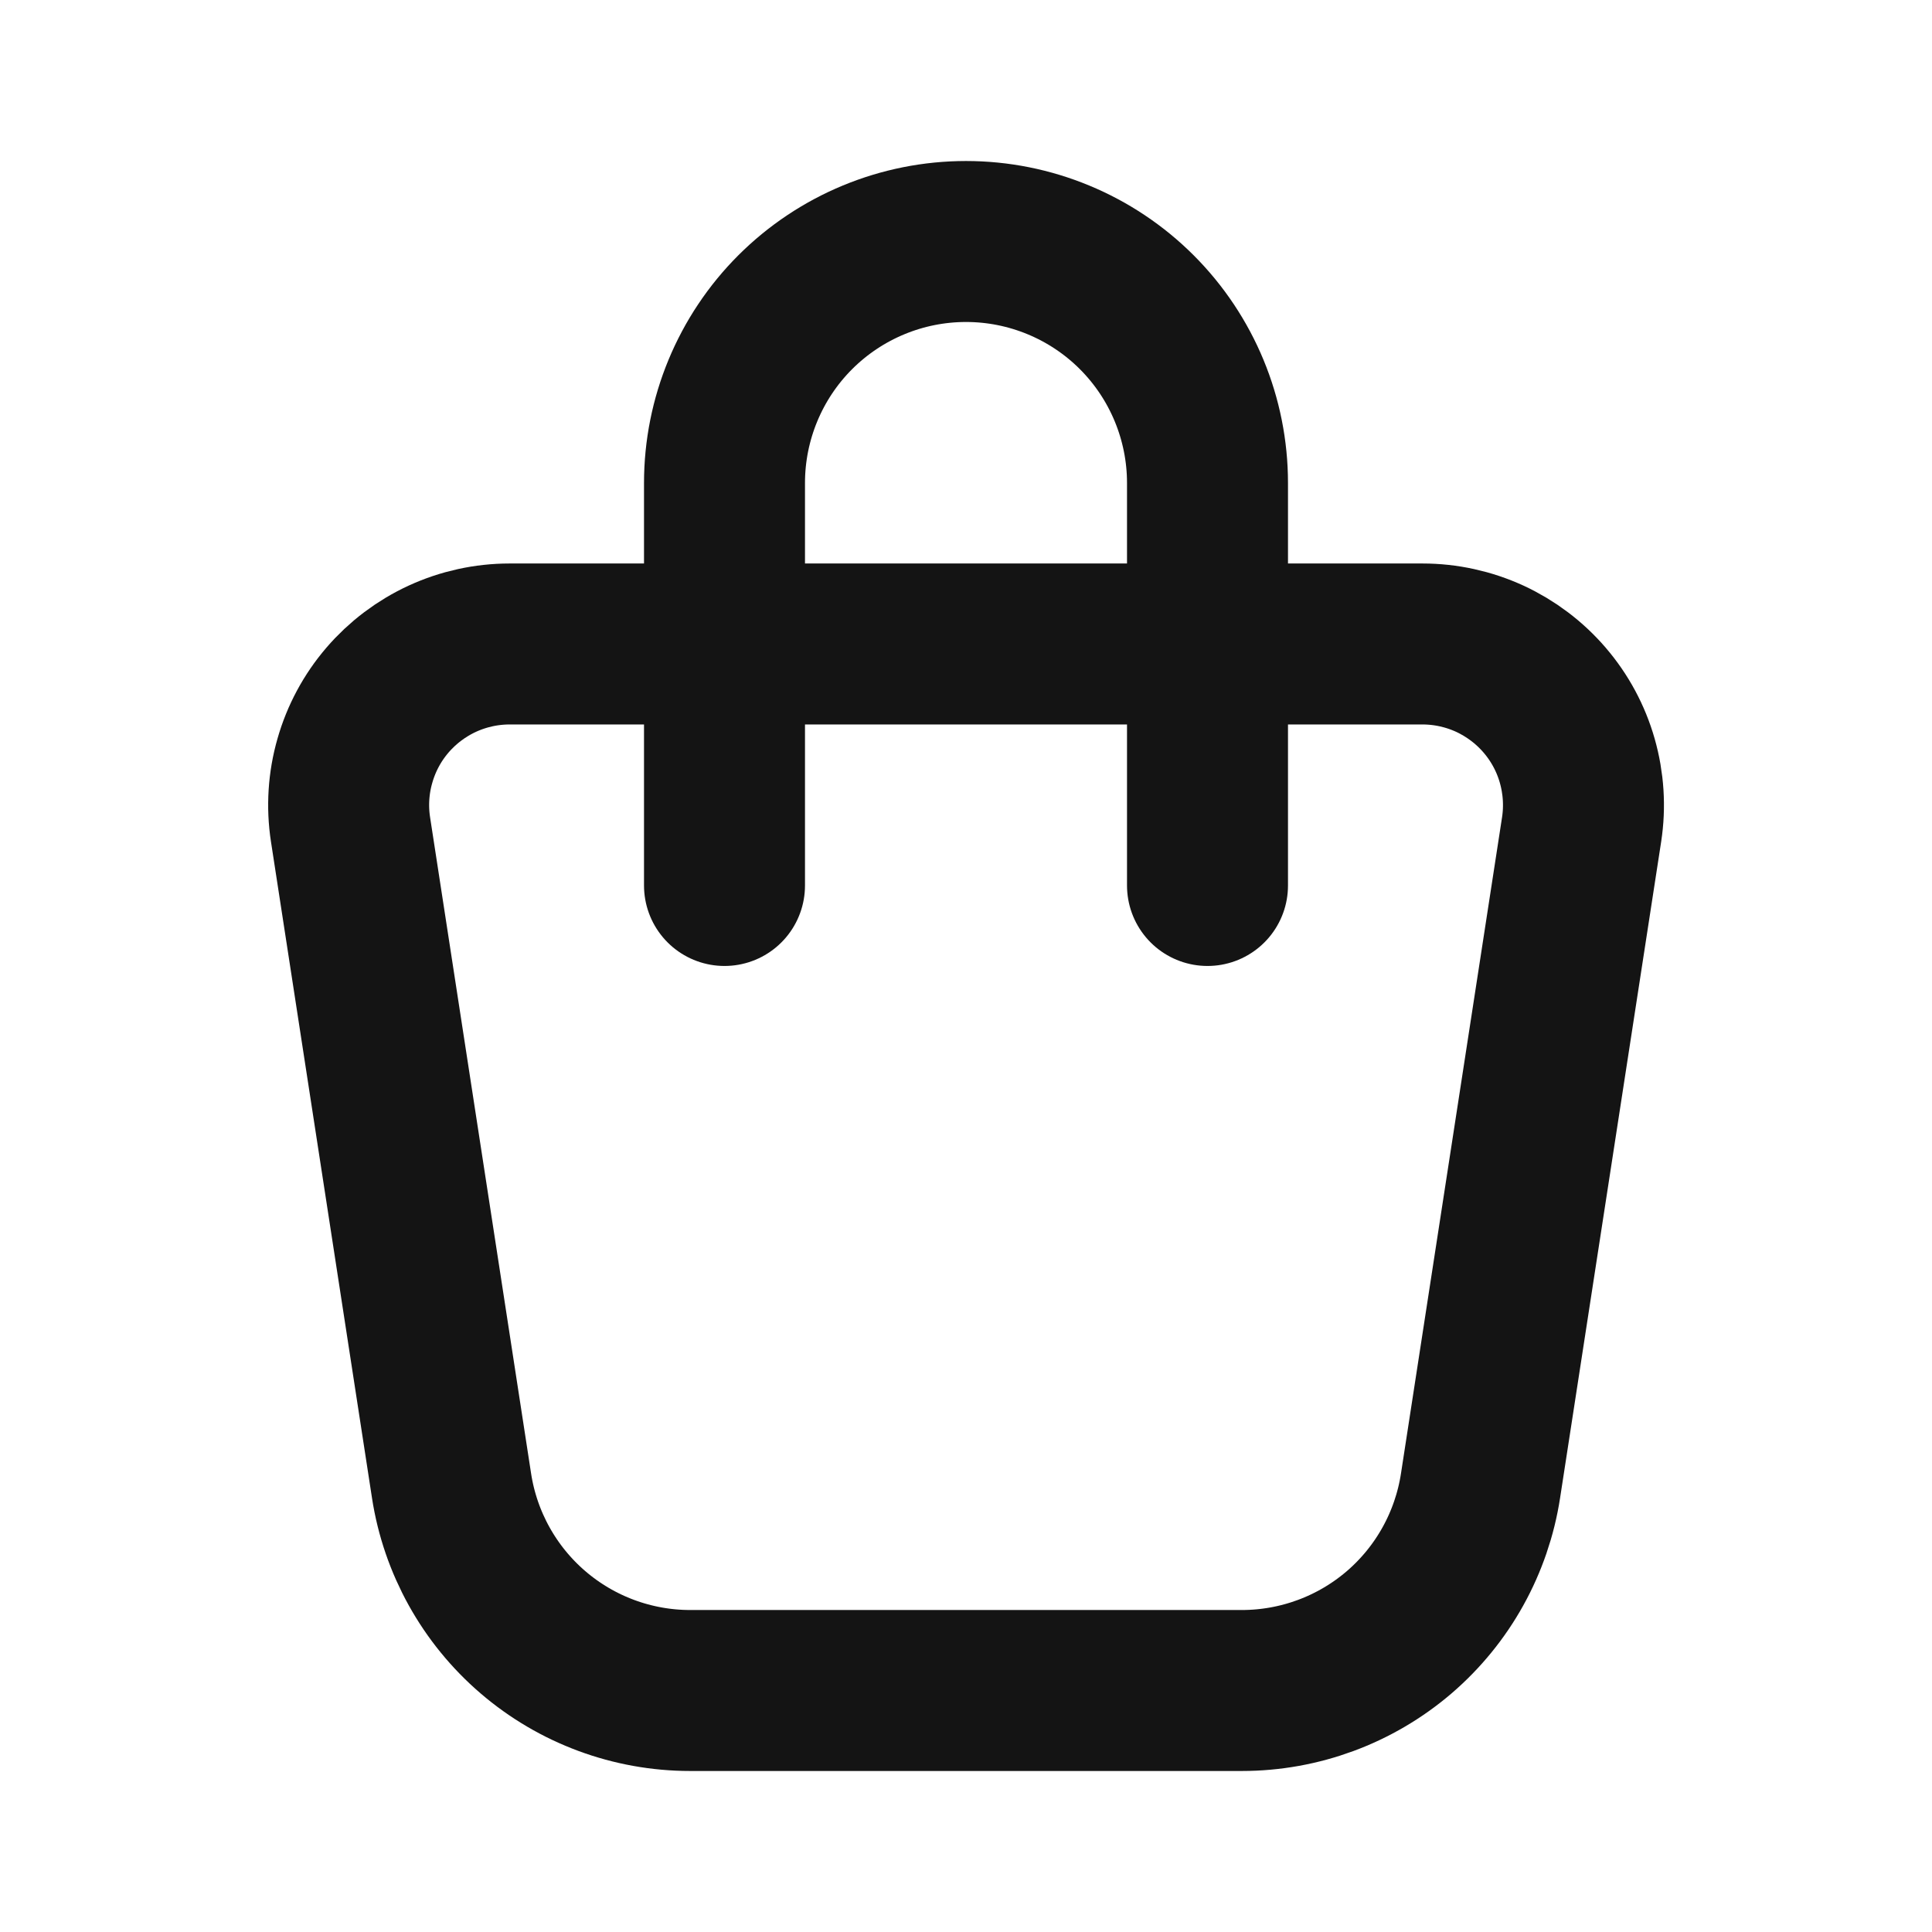 <svg width="28" height="28" viewBox="0 0 28 28" fill="none" xmlns="http://www.w3.org/2000/svg">
<path d="M10.5 12.833V7C10.5 6.072 10.869 5.181 11.525 4.525C12.182 3.869 13.072 3.5 14 3.5C14.928 3.5 15.819 3.869 16.475 4.525C17.131 5.181 17.5 6.072 17.5 7V12.833M7.386 9.333H20.615C20.952 9.333 21.284 9.406 21.59 9.546C21.895 9.687 22.167 9.892 22.386 10.147C22.605 10.402 22.767 10.702 22.859 11.026C22.951 11.349 22.973 11.689 22.922 12.021L21.457 21.532C21.33 22.358 20.912 23.112 20.277 23.657C19.642 24.201 18.833 24.5 17.997 24.5H10.003C9.167 24.5 8.359 24.201 7.724 23.656C7.09 23.112 6.671 22.358 6.544 21.532L5.08 12.021C5.029 11.689 5.05 11.349 5.143 11.026C5.235 10.702 5.396 10.402 5.615 10.147C5.834 9.892 6.106 9.687 6.412 9.546C6.717 9.406 7.05 9.333 7.386 9.333Z" stroke="#141414" stroke-width="2.333" stroke-linecap="round" stroke-linejoin="round"/>
</svg>

